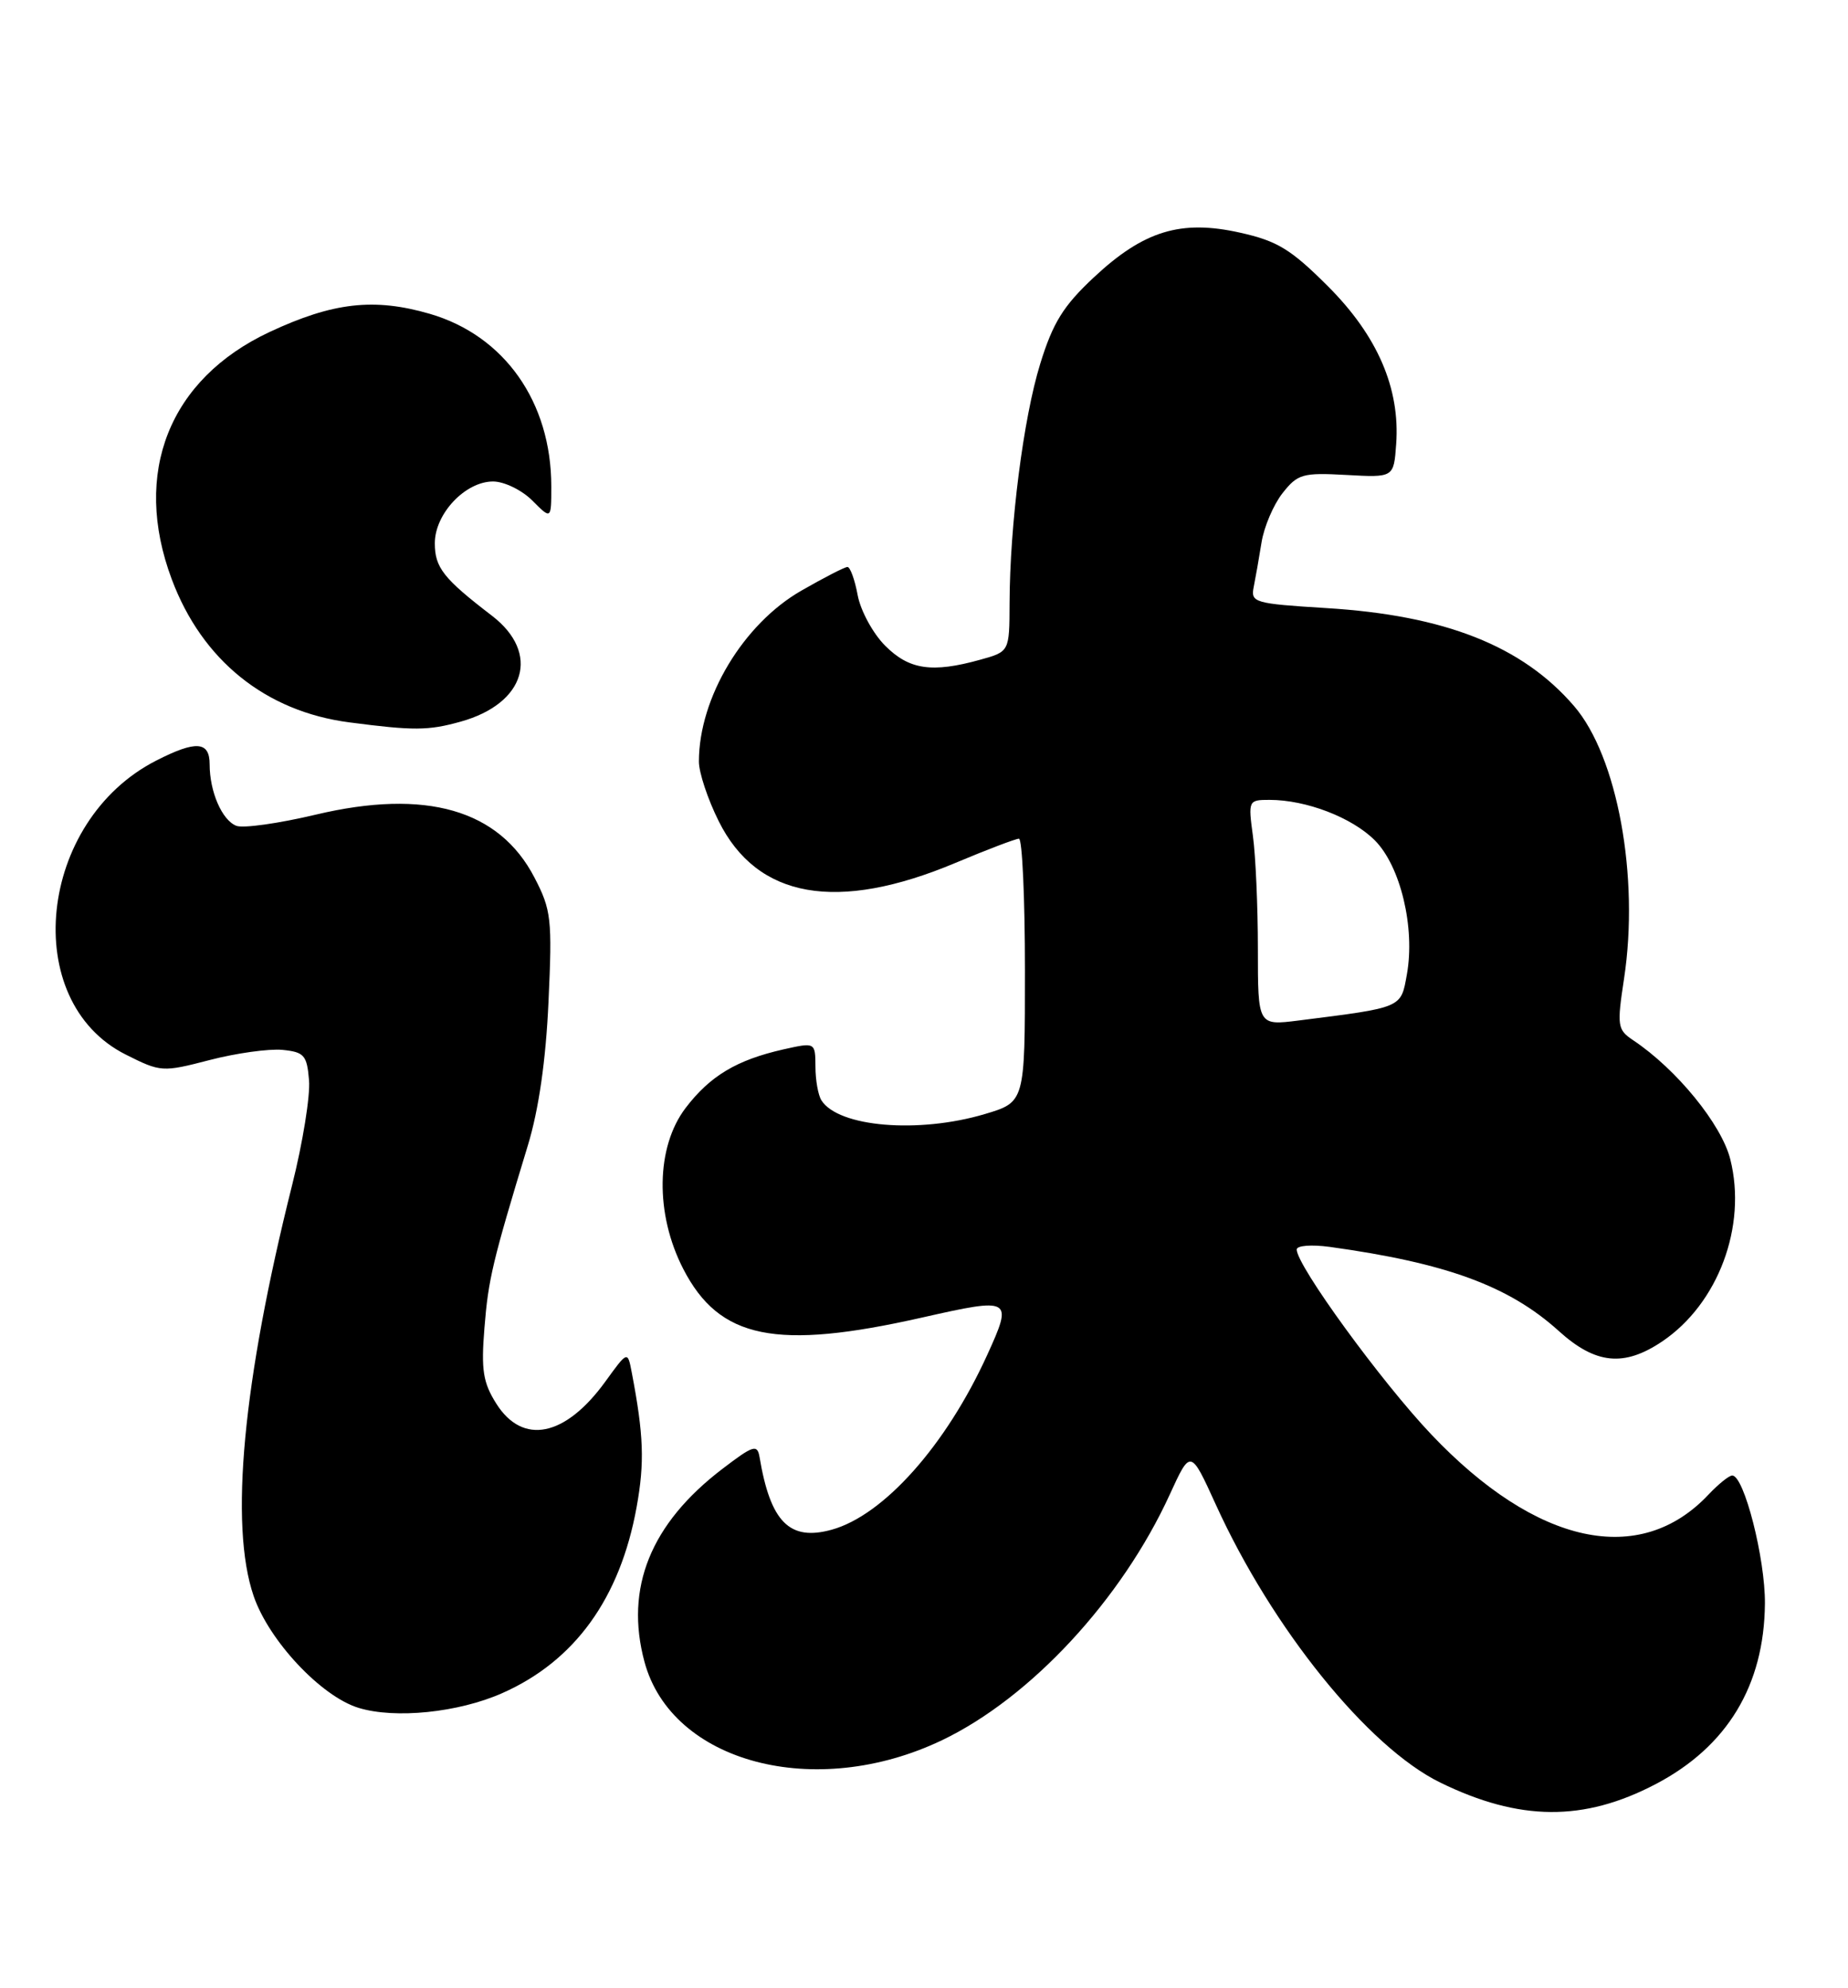 <?xml version="1.0" encoding="UTF-8" standalone="no"?>
<!DOCTYPE svg PUBLIC "-//W3C//DTD SVG 1.1//EN" "http://www.w3.org/Graphics/SVG/1.1/DTD/svg11.dtd" >
<svg xmlns="http://www.w3.org/2000/svg" xmlns:xlink="http://www.w3.org/1999/xlink" version="1.1" viewBox="0 0 238 256">
 <g >
 <path fill="currentColor"
d=" M 213.23 229.74 C 222.44 224.92 227.21 217.04 227.30 206.50 C 227.35 200.71 224.62 190.00 223.09 190.00 C 222.68 190.00 221.32 191.10 220.05 192.44 C 211.21 201.86 197.88 198.98 184.34 184.72 C 177.91 177.95 167.00 162.97 167.00 160.90 C 167.00 160.39 168.88 160.24 171.25 160.56 C 186.28 162.64 194.33 165.59 200.75 171.39 C 205.49 175.68 209.15 176.05 214.08 172.73 C 221.28 167.87 225.01 157.90 222.84 149.28 C 221.71 144.78 215.92 137.68 210.33 133.95 C 208.30 132.59 208.23 132.12 209.16 126.00 C 211.15 112.91 208.31 97.40 202.72 90.92 C 196.05 83.17 186.08 79.23 170.77 78.30 C 161.56 77.73 161.06 77.59 161.46 75.60 C 161.69 74.45 162.15 71.86 162.47 69.85 C 162.79 67.84 164.01 64.99 165.17 63.51 C 167.12 61.03 167.76 60.85 173.39 61.16 C 179.50 61.50 179.50 61.50 179.81 57.19 C 180.33 50.01 177.40 43.24 171.04 36.88 C 166.26 32.10 164.51 31.03 159.70 29.96 C 152.08 28.25 147.28 29.72 140.87 35.72 C 136.94 39.39 135.60 41.56 133.97 46.84 C 131.80 53.85 130.05 67.58 130.02 77.70 C 130.00 83.91 130.00 83.91 126.25 84.95 C 120.03 86.68 117.09 86.25 114.00 83.15 C 112.43 81.58 110.84 78.66 110.46 76.65 C 110.09 74.64 109.49 73.00 109.14 73.01 C 108.79 73.01 106.11 74.39 103.20 76.06 C 95.72 80.35 90.02 89.84 90.01 98.05 C 90.00 99.46 91.15 102.92 92.56 105.74 C 97.52 115.71 107.81 117.52 123.06 111.11 C 127.13 109.40 130.81 108.00 131.23 108.00 C 131.65 108.00 132.00 115.63 132.00 124.96 C 132.00 141.92 132.00 141.92 126.82 143.46 C 118.28 146.00 107.97 145.13 105.79 141.69 C 105.37 141.03 105.02 139.09 105.02 137.36 C 105.00 134.21 105.00 134.21 100.89 135.13 C 94.88 136.49 91.45 138.54 88.30 142.67 C 84.47 147.70 84.34 156.30 88.00 163.41 C 92.65 172.43 99.93 173.91 118.75 169.66 C 130.31 167.05 130.48 167.15 127.13 174.50 C 121.84 186.11 113.81 195.13 107.11 196.98 C 101.68 198.48 99.22 195.99 97.82 187.62 C 97.53 185.94 97.01 186.11 93.03 189.15 C 83.79 196.20 80.44 204.49 83.00 213.99 C 86.50 226.99 104.99 231.88 121.29 224.10 C 132.71 218.65 144.46 205.98 150.66 192.43 C 153.33 186.60 153.33 186.60 156.58 193.74 C 163.84 209.70 176.18 224.98 185.47 229.53 C 195.69 234.53 203.97 234.59 213.23 229.74 Z  M 64.67 218.03 C 74.02 213.90 79.86 205.82 81.99 194.06 C 83.03 188.32 82.90 184.77 81.36 176.72 C 80.83 173.94 80.83 173.94 77.95 177.92 C 72.79 185.03 67.32 186.13 63.92 180.75 C 62.21 178.04 61.95 176.42 62.39 171.00 C 62.89 164.71 63.43 162.46 67.98 147.50 C 69.38 142.91 70.30 136.55 70.64 129.00 C 71.13 118.34 71.00 117.17 68.83 113.00 C 64.29 104.25 54.85 101.54 40.67 104.90 C 35.92 106.03 31.32 106.68 30.44 106.34 C 28.60 105.63 27.00 101.96 27.00 98.43 C 27.00 95.45 25.25 95.32 20.12 97.94 C 4.87 105.72 2.47 128.91 16.20 135.80 C 20.70 138.06 20.91 138.08 27.00 136.50 C 30.42 135.61 34.63 135.03 36.36 135.19 C 39.18 135.47 39.53 135.87 39.80 139.11 C 39.97 141.10 38.99 147.17 37.62 152.61 C 31.27 177.93 29.54 196.36 32.66 205.50 C 34.62 211.26 41.36 218.45 46.18 219.92 C 50.88 221.36 59.02 220.53 64.67 218.03 Z  M 59.31 92.93 C 67.70 90.60 69.63 84.10 63.36 79.29 C 57.11 74.50 56.00 73.09 56.00 69.95 C 56.00 66.16 59.92 62.00 63.50 62.00 C 64.92 62.00 67.20 63.10 68.55 64.45 C 71.00 66.91 71.00 66.91 71.00 62.63 C 71.00 51.77 64.97 43.21 55.35 40.41 C 48.18 38.33 42.89 38.93 34.72 42.75 C 21.78 48.81 16.99 60.89 22.12 74.59 C 26.02 85.02 34.21 91.62 45.00 93.02 C 53.27 94.10 55.15 94.09 59.31 92.93 Z  M 162.00 122.17 C 162.00 116.73 161.71 110.19 161.36 107.64 C 160.74 103.08 160.78 103.00 163.50 103.00 C 168.22 103.00 174.11 105.26 177.05 108.20 C 180.37 111.52 182.27 119.46 181.19 125.47 C 180.41 129.83 180.70 129.71 167.25 131.41 C 162.00 132.07 162.00 132.07 162.00 122.17 Z "/>
</g>
</svg>